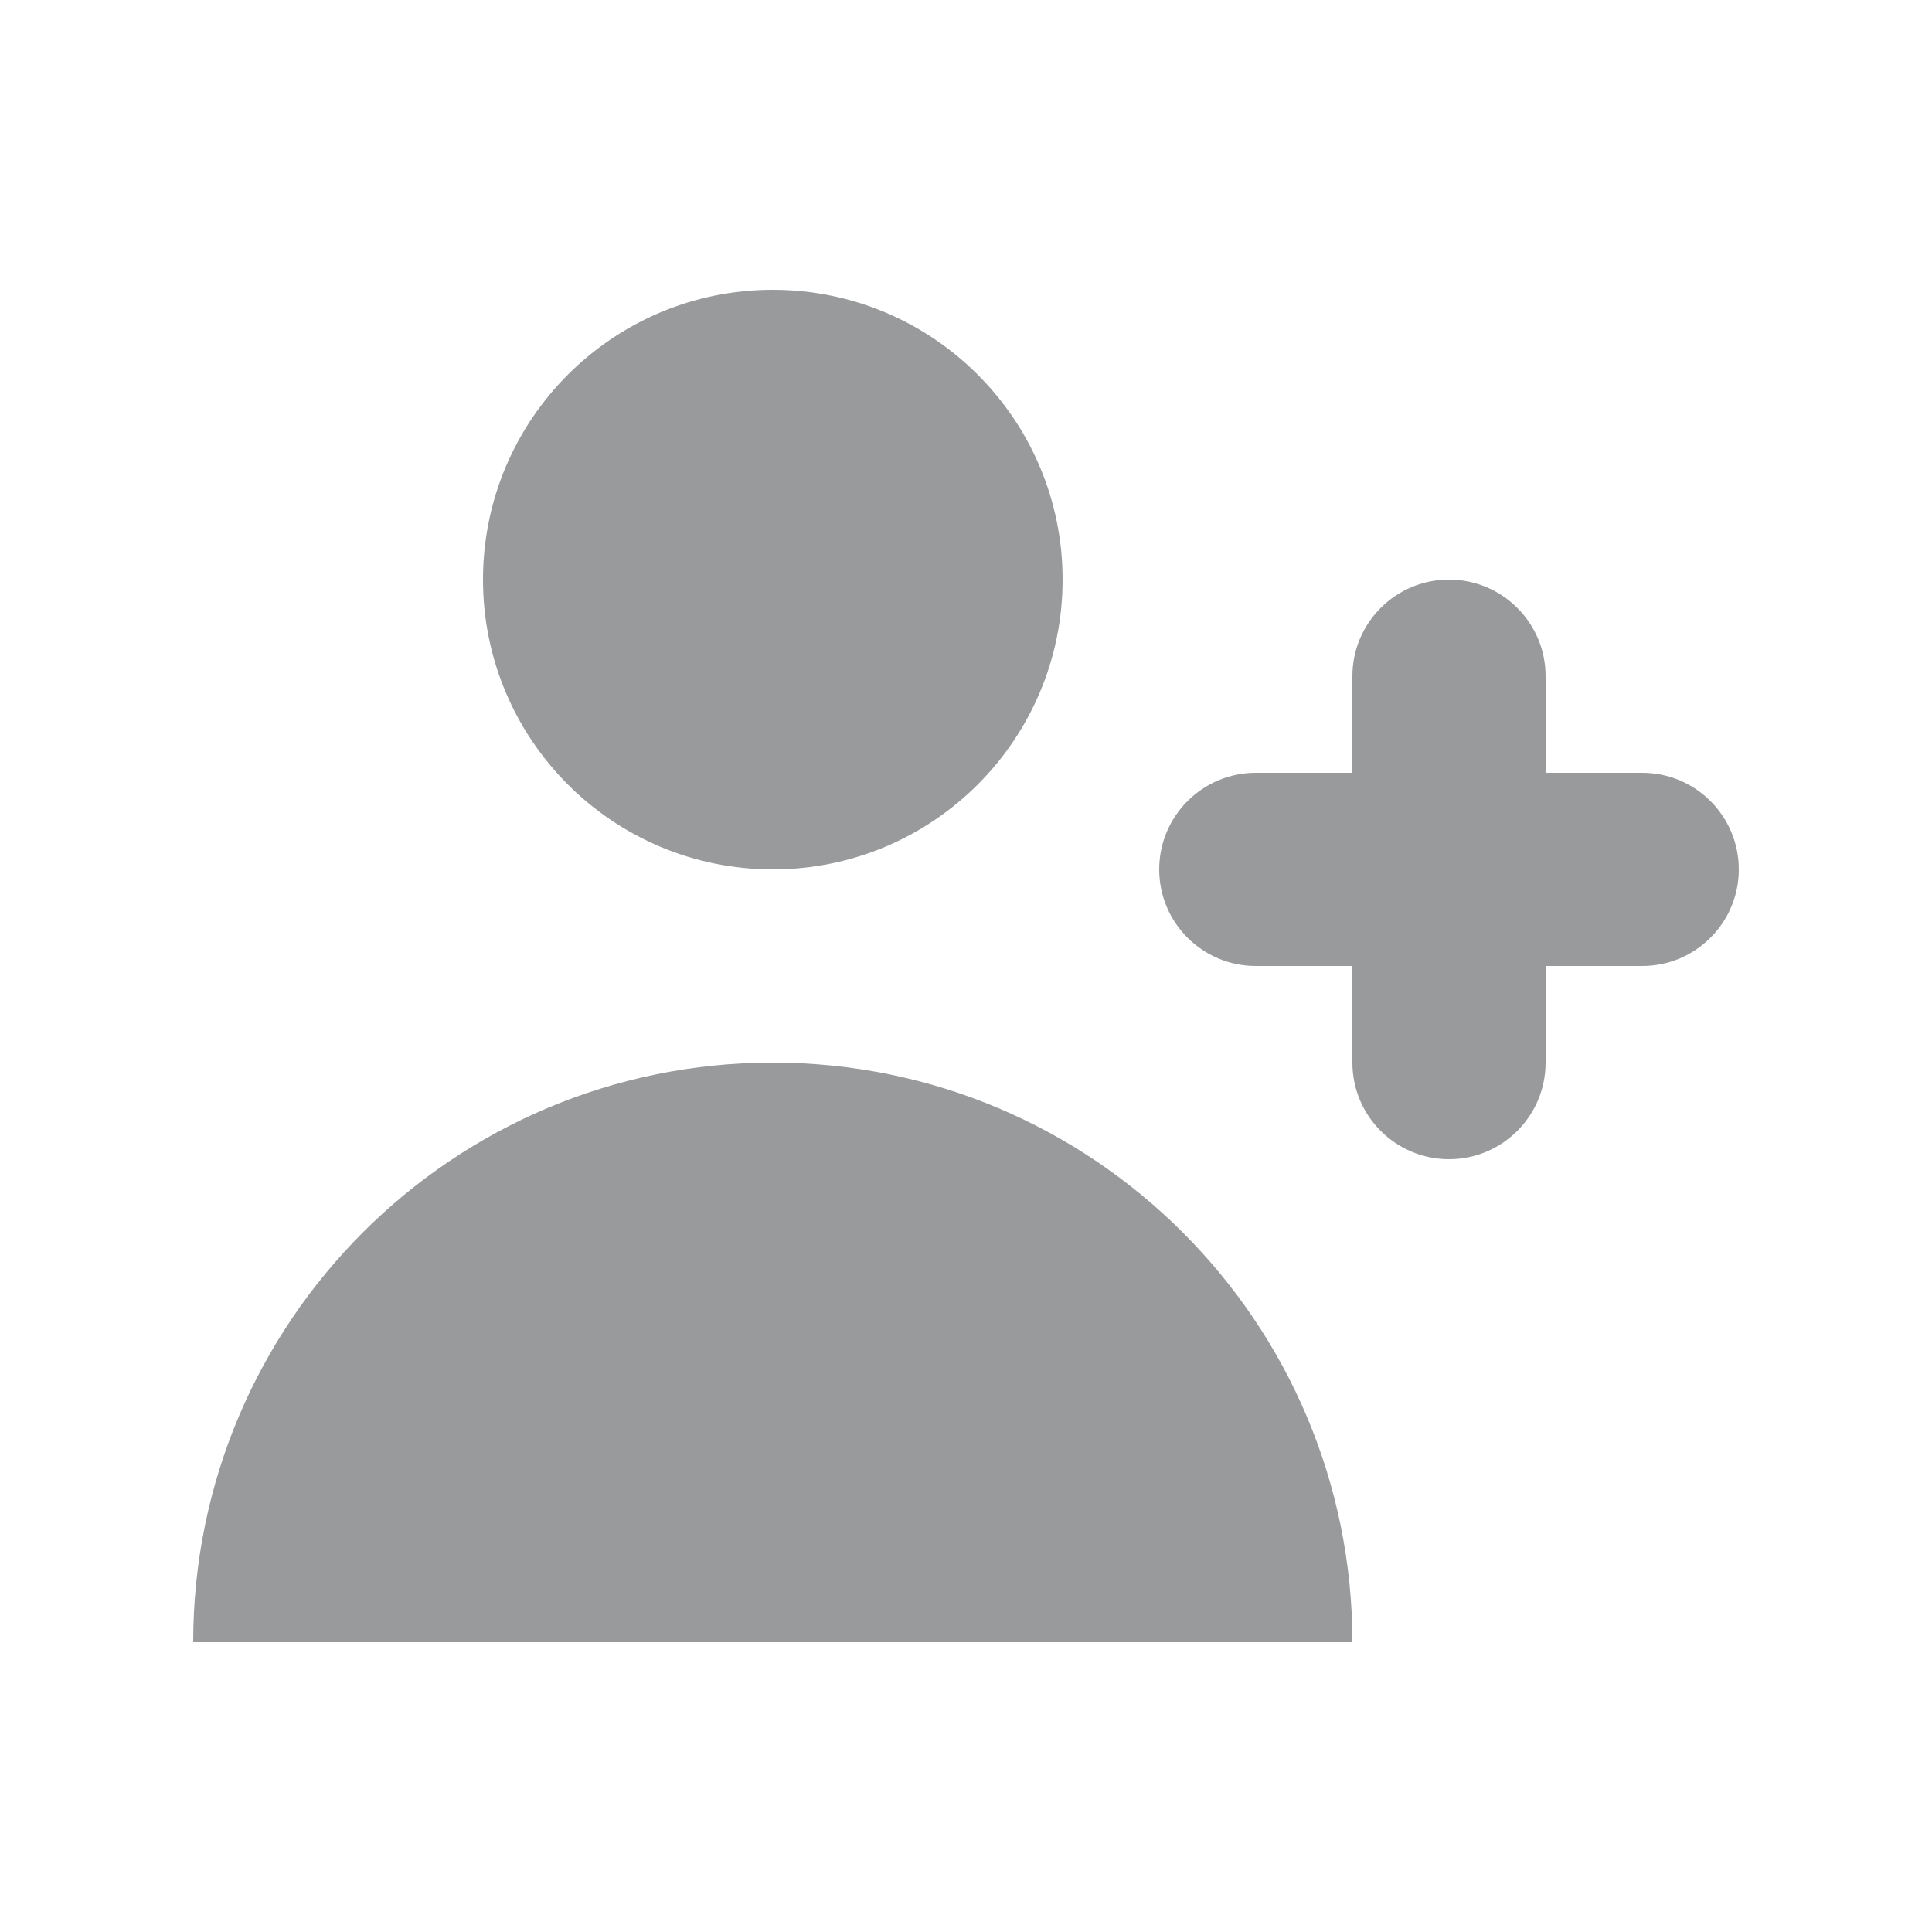 <svg width="20" height="20" viewBox="0 0 20 20" fill="none" xmlns="http://www.w3.org/2000/svg">

    <path d="M8 9C9.657 9 11 7.657 11 6C11 4.343 9.657 3 8 3C6.343 3 5 4.343 5 6C5 7.657 6.343 9 8 9Z" fill="#989A9C" />
    <path d="M8 11C11.314 11 14 13.686 14 17H2C2 13.686 4.686 11 8 11Z" fill="#989A9C" />
    <path d="M16 7C16 6.448 15.552 6 15 6C14.448 6 14 6.448 14 7V8H13C12.448 8 12 8.448 12 9C12 9.552 12.448 10 13 10H14V11C14 11.552 14.448 12 15 12C15.552 12 16 11.552 16 11V10H17C17.552 10 18 9.552 18 9C18 8.448 17.552 8 17 8H16V7Z" fill="#989A9C" />
</svg>